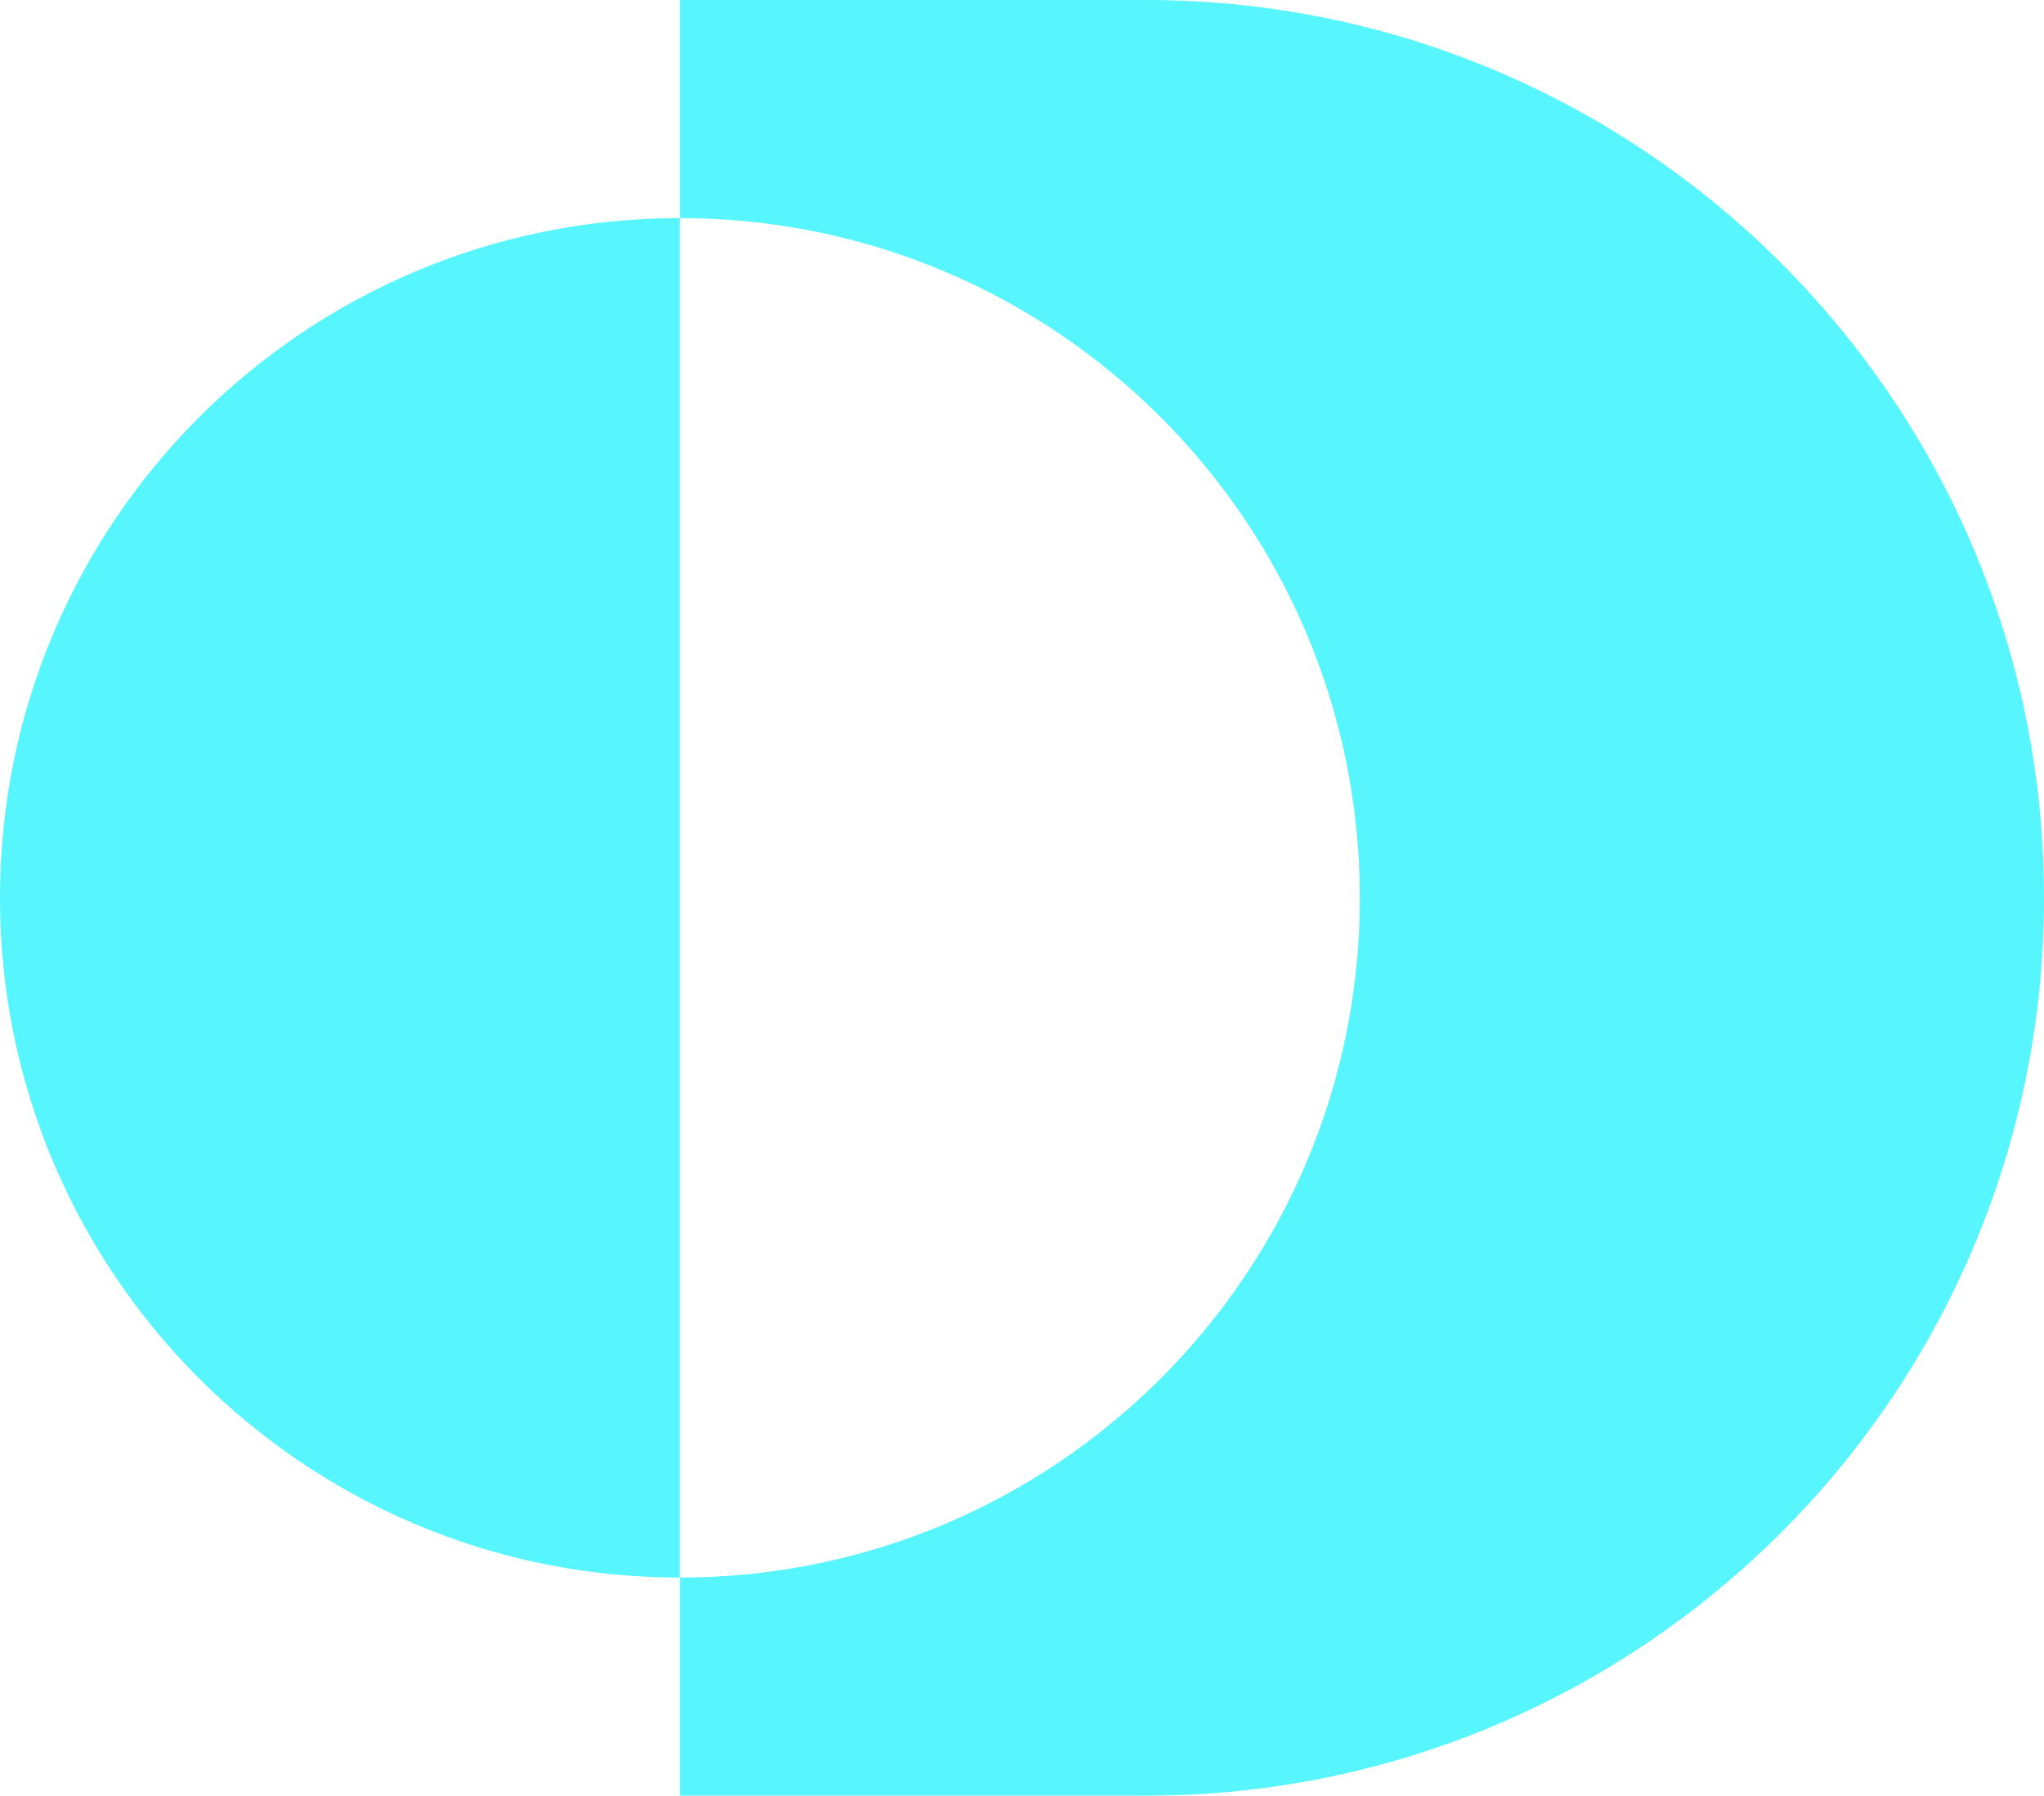 <svg width="585" height="514" viewBox="0 0 585 514" fill="none" xmlns="http://www.w3.org/2000/svg">
<path d="M327.968 0H194.596V62.428C302.074 62.428 389.193 149.536 389.193 257C389.193 364.464 302.074 451.572 194.596 451.572V514H327.968C469.921 514 585 398.936 585 257C585 115.064 469.921 0 327.968 0Z" fill="#57F5FE"/>
<path d="M0 257C0 364.464 87.118 451.572 194.596 451.572V62.428C87.118 62.428 0 149.536 0 257Z" fill="#57F5FE"/>
</svg>
